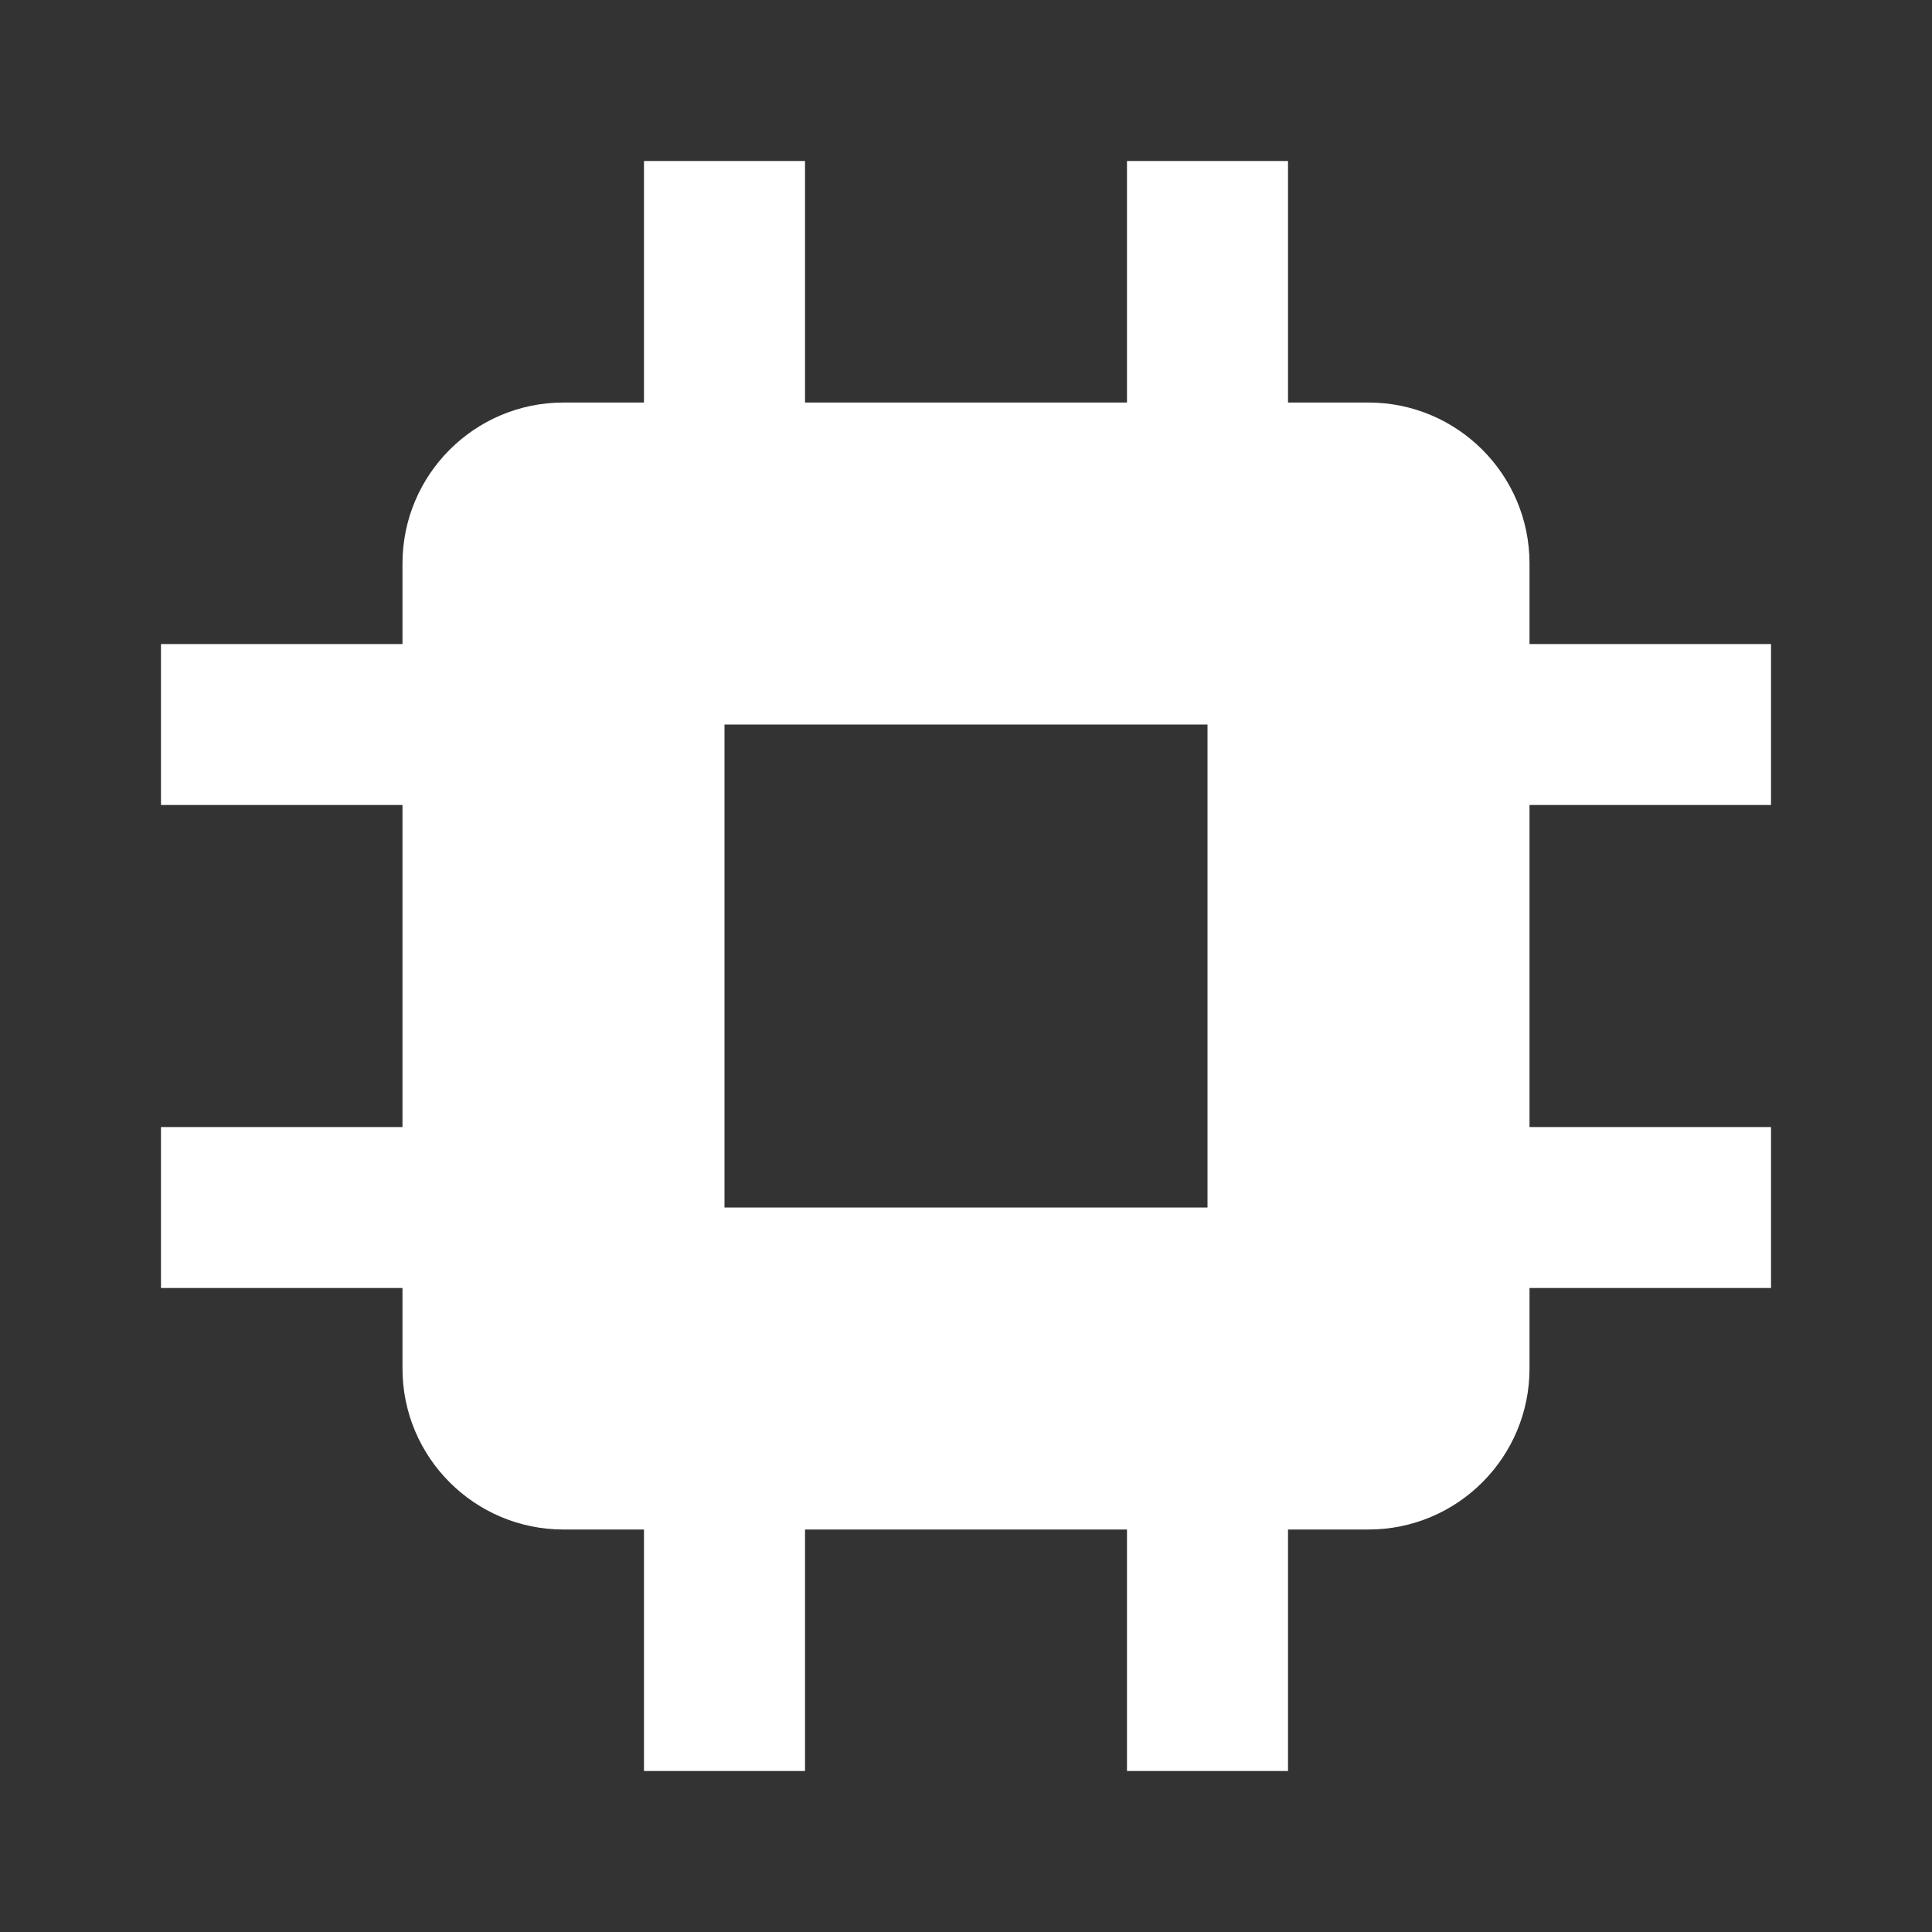 <svg width="40" height="40" viewBox="0 0 40 40" fill="none" xmlns="http://www.w3.org/2000/svg">
<rect x="0" y="0" width="40" height="40" fill="#333333" stroke="none"/>
<path d="M31.667 11.667C31.667 9.827 30.173 8.334 28.333 8.334H26.667V3.333H23.333V8.334H21.667H18.333H16.667V3.333H13.333V8.334H11.667C9.827 8.334 8.333 9.827 8.333 11.667V13.334H3.333V16.667H8.333V18.334V21.667V23.334H3.333V26.667H8.333V28.334C8.333 30.174 9.827 31.667 11.667 31.667H13.333V36.667H16.667V31.667H18.333H21.667H23.333V36.667H26.667V31.667H28.333C30.173 31.667 31.667 30.174 31.667 28.334V26.667H36.667V23.334H31.667V21.667V18.334V16.667H36.667V13.334H31.667V11.667ZM25 25H15V15H25V25Z" fill="white"/>
</svg>
